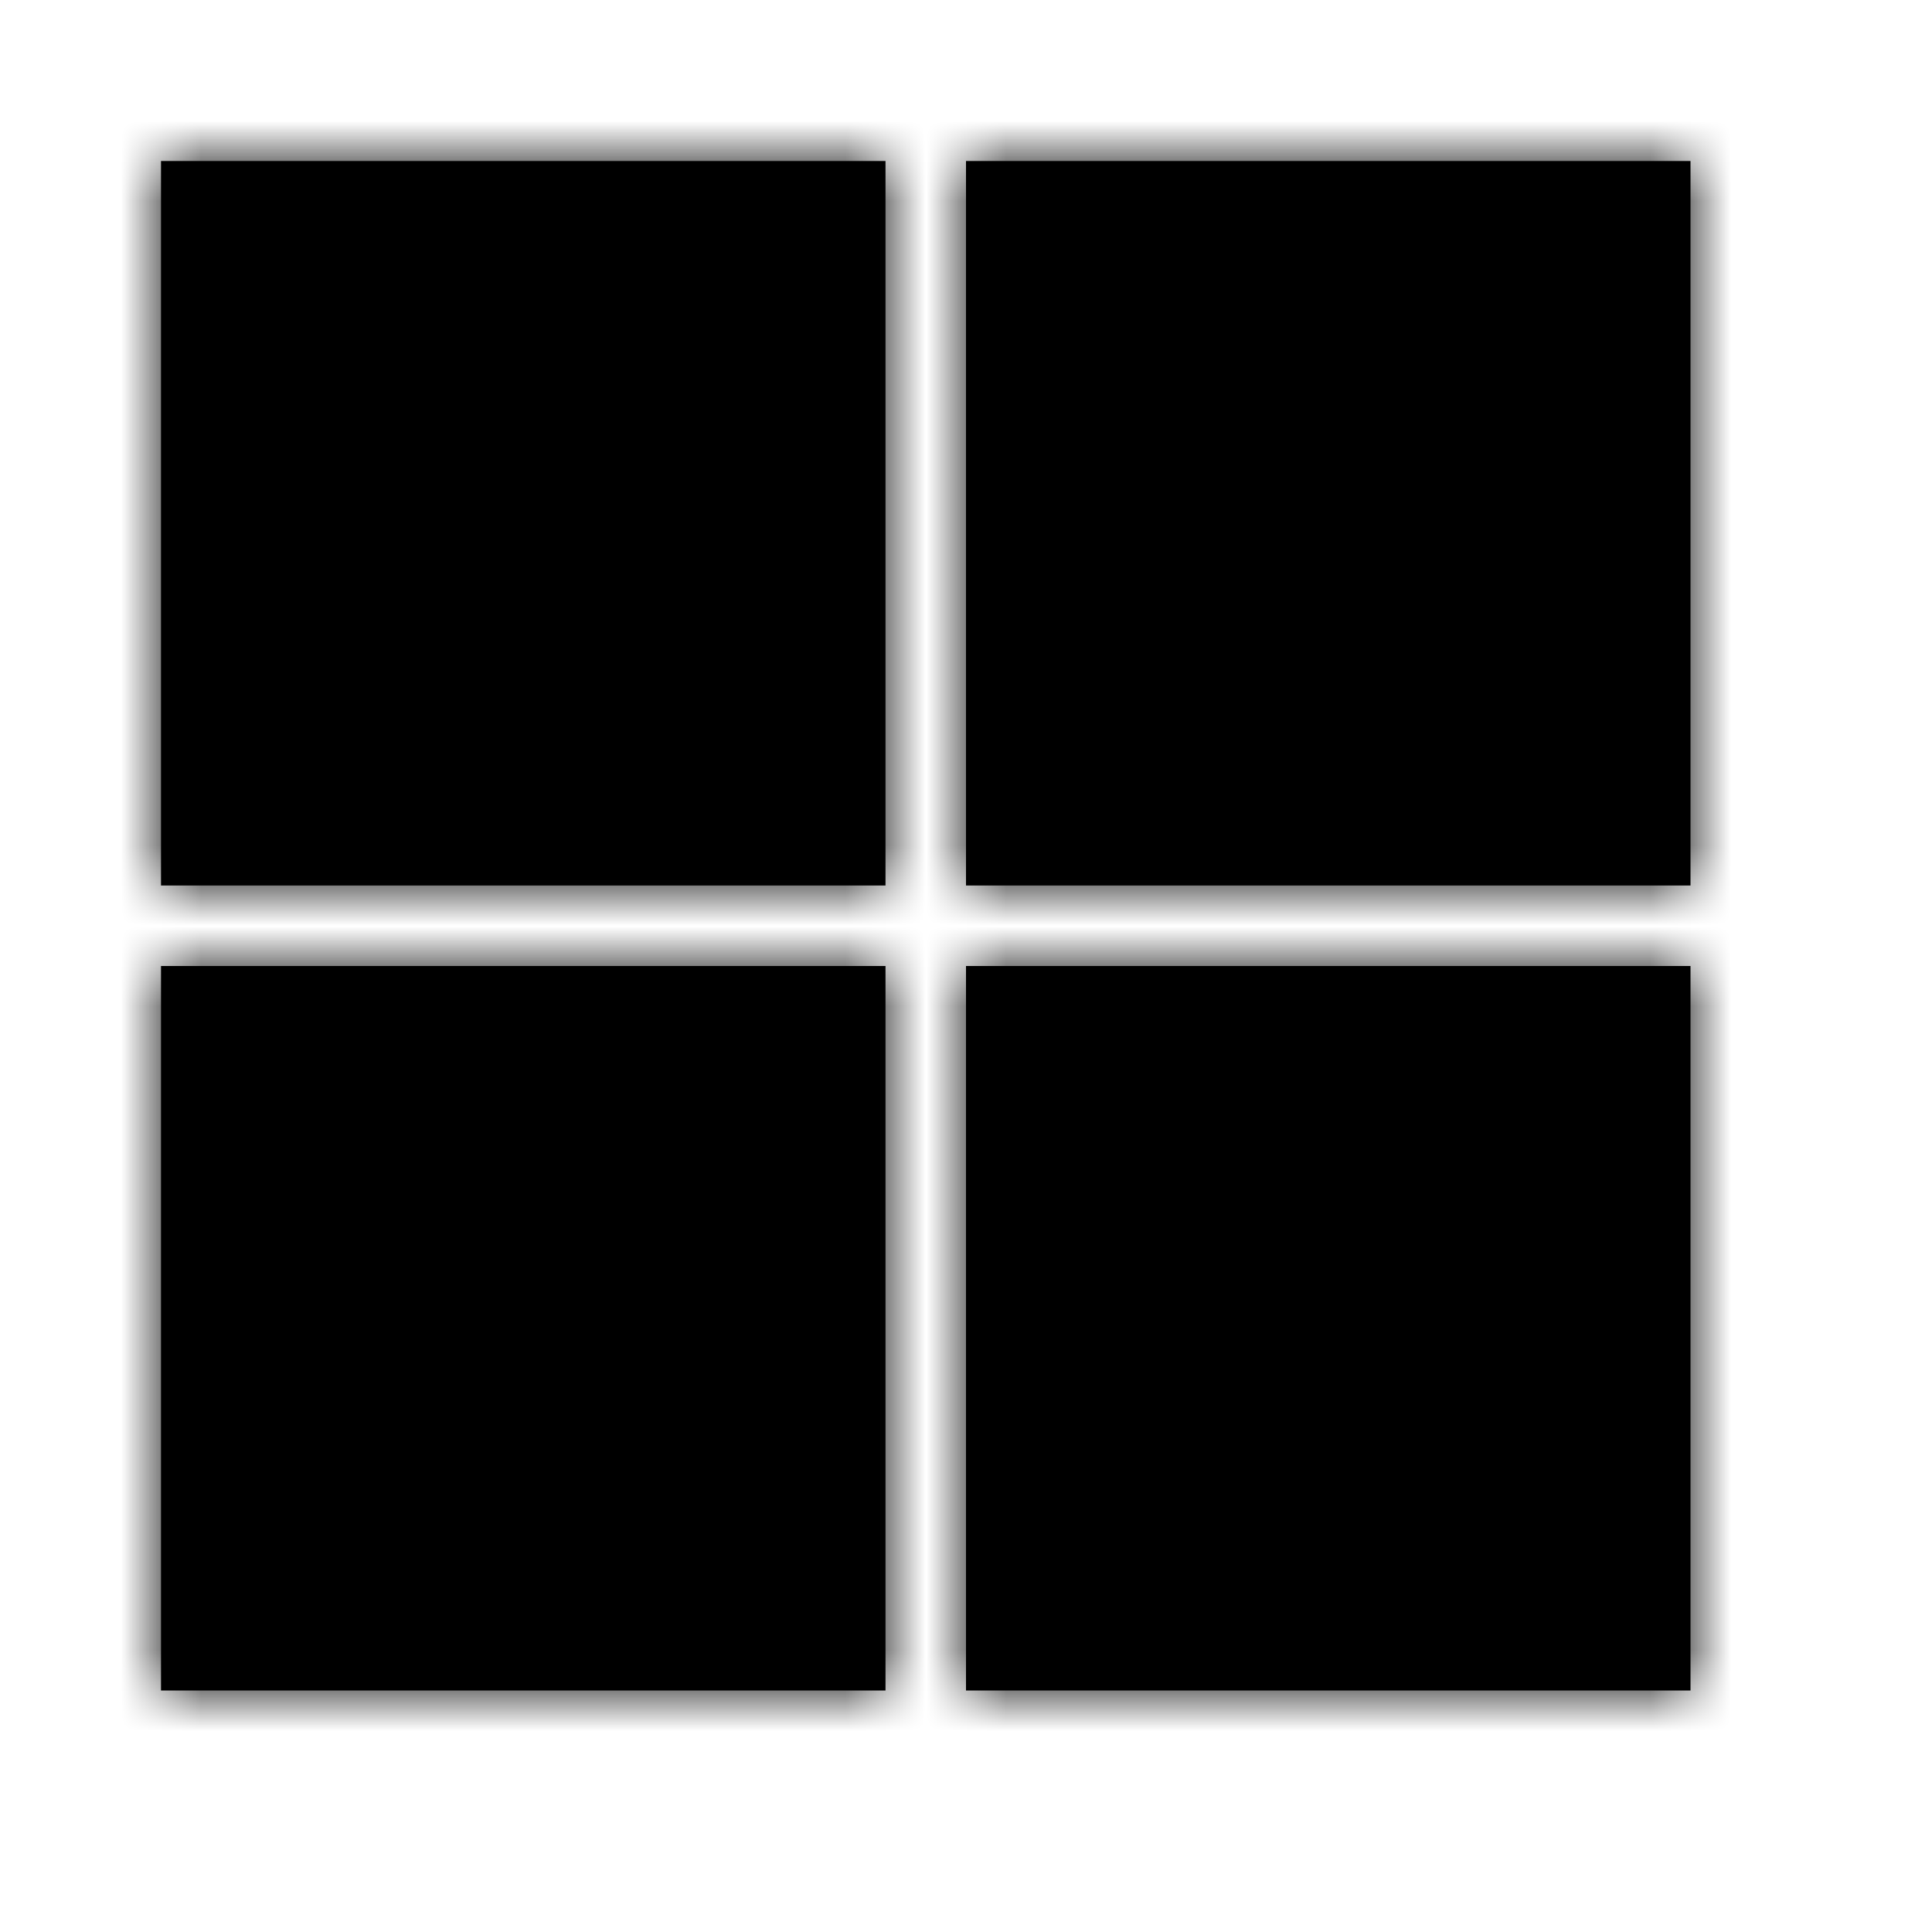 <svg xmlns="http://www.w3.org/2000/svg" xmlns:xlink="http://www.w3.org/1999/xlink" width="24" height="24" viewBox="0 0 24 24">
  <defs>
    <path id="microsoft-a" d="M11 21H2v-9h9v9zm10 0h-9v-9h9v9zM11 11H2V2h9v9zm10 0h-9V2h9v9z"/>
  </defs>
  <g fill="none" fill-rule="evenodd">
    <polygon points="0 0 24 0 24 24 0 24"/>
    <mask id="microsoft-b" fill="#fff">
      <use xlink:href="#microsoft-a"/>
    </mask>
    <use fill="#000" xlink:href="#microsoft-a"/>
    <g fill="#000" mask="url(#microsoft-b)">
      <rect width="24" height="24"/>
    </g>
  </g>
</svg>
